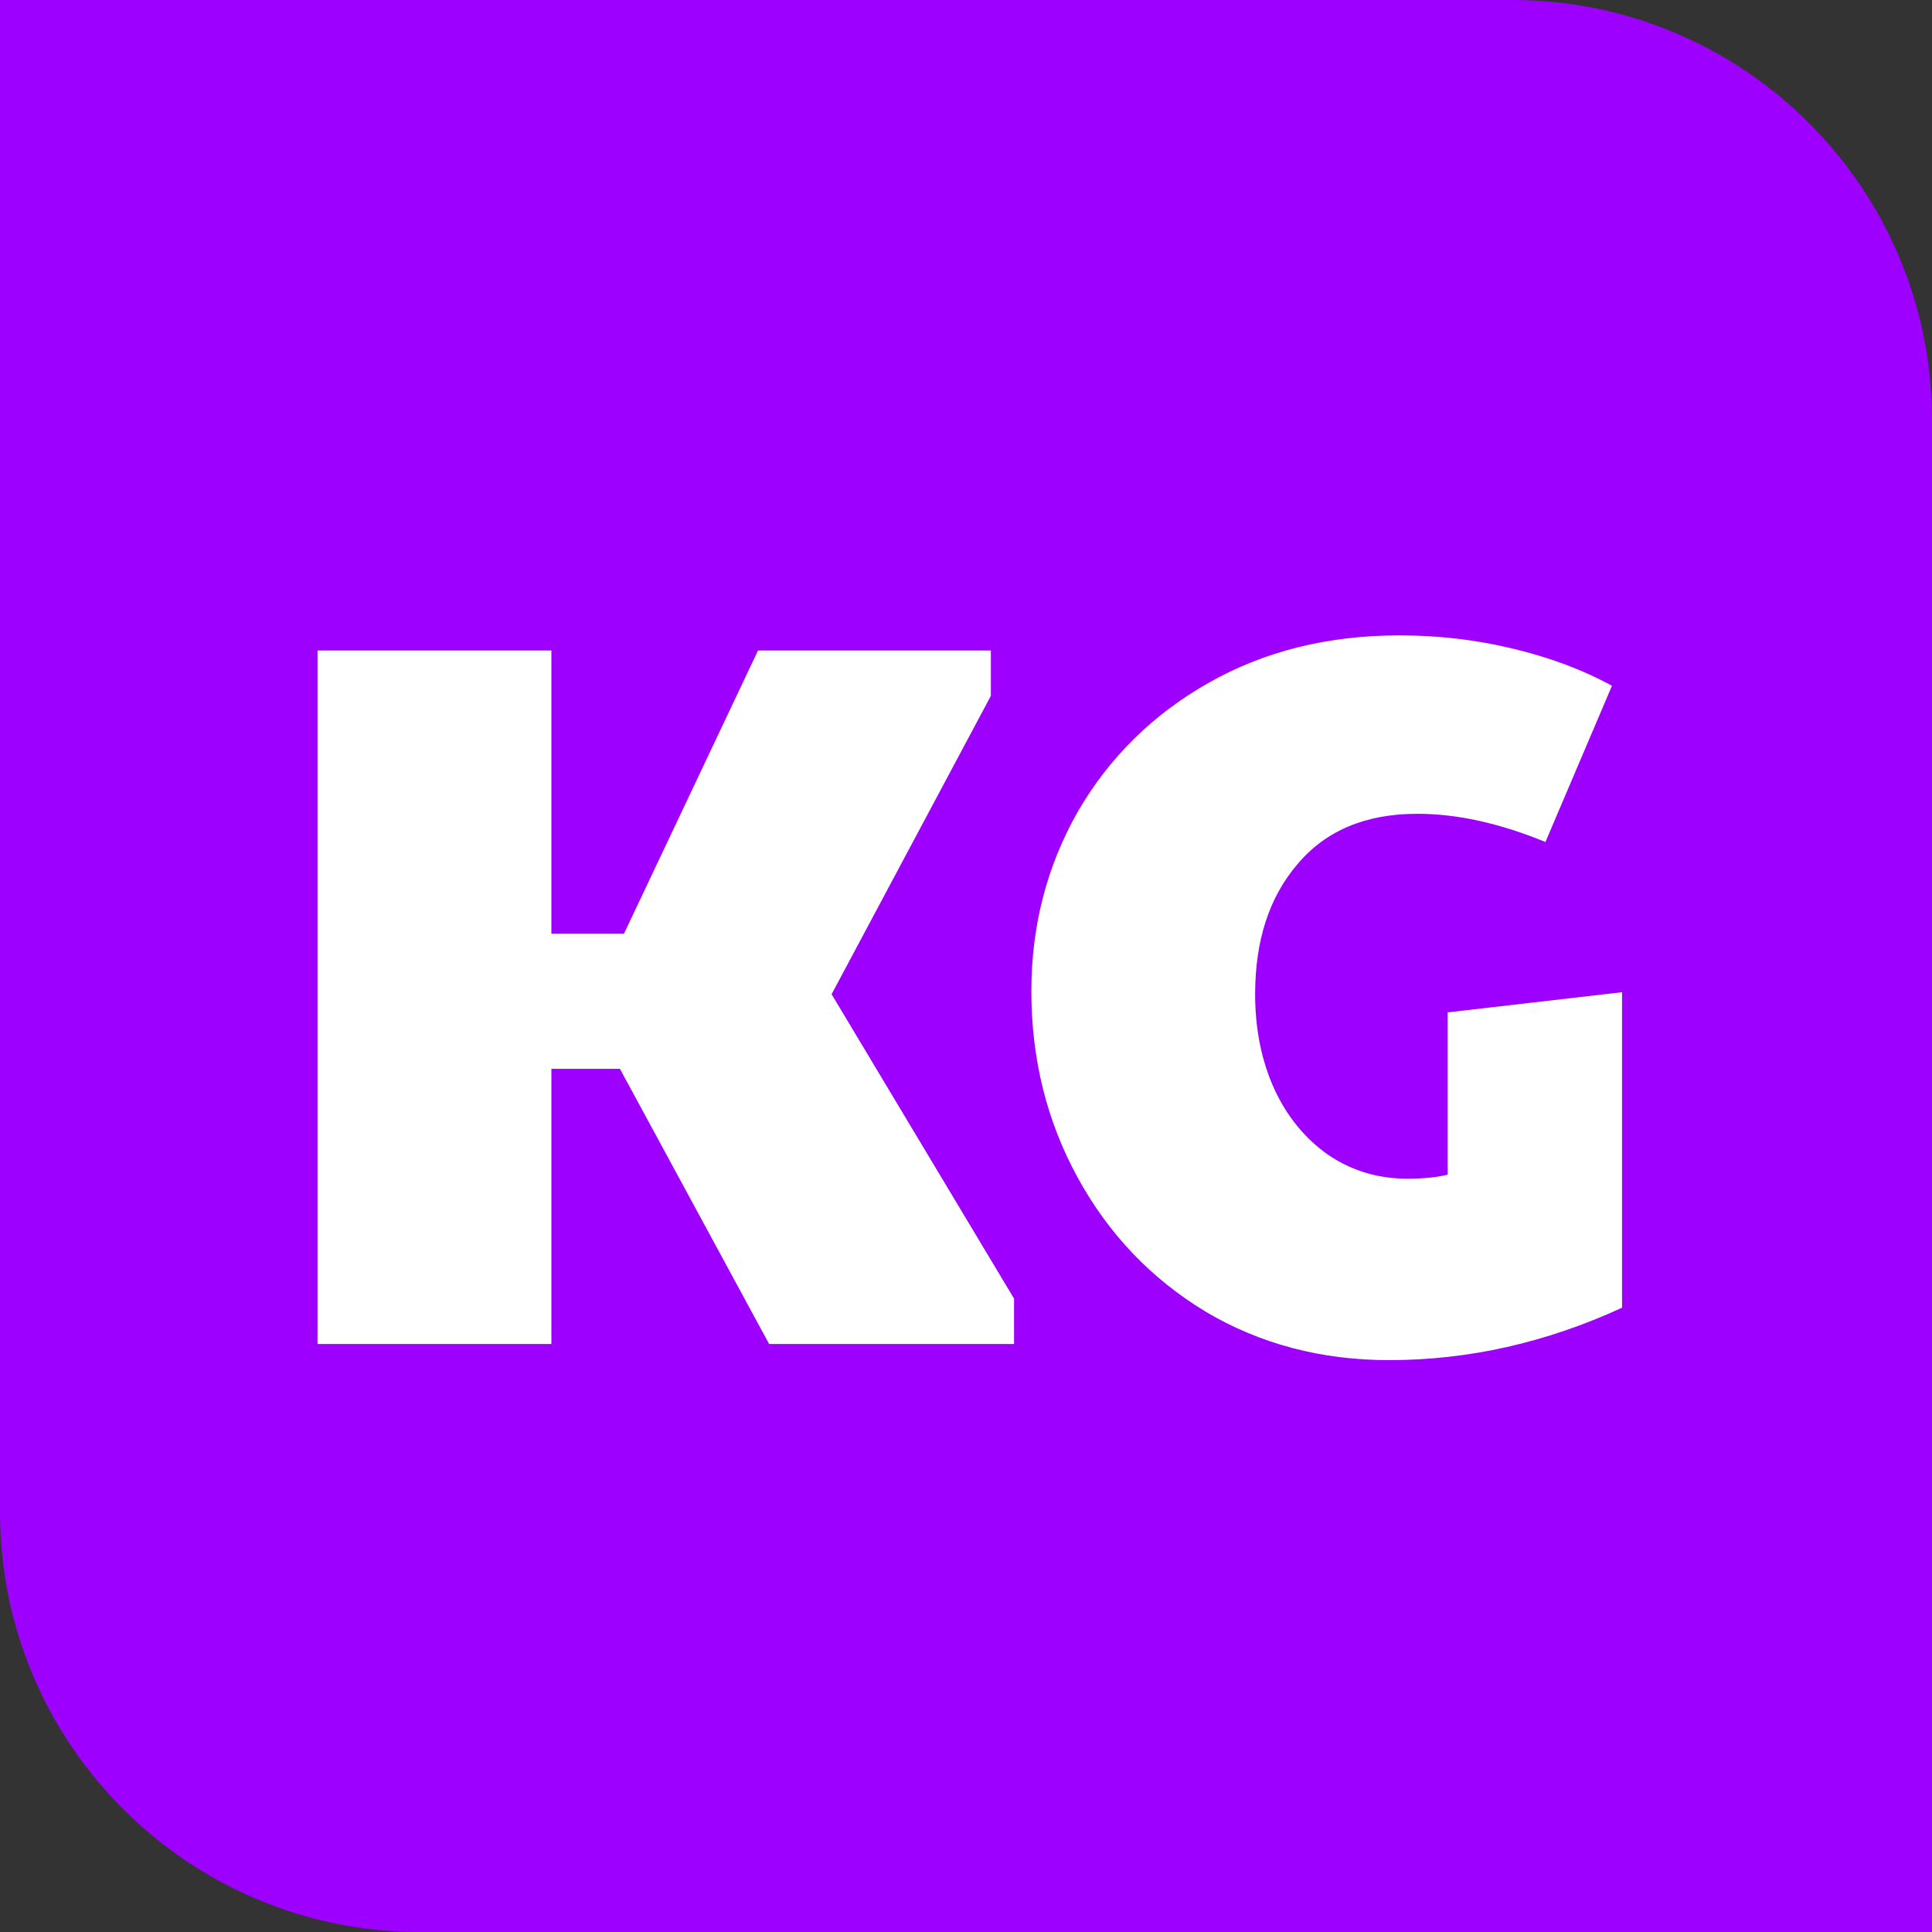 <svg width="23" height="23" viewBox="0 0 23 23" fill="none" xmlns="http://www.w3.org/2000/svg">
<rect x="0" y="0" width="23" height="23" fill="#333333" stroke="none"/>
<path d="M0 0H18C20.761 0 23 2.239 23 5V23H5C2.239 23 0 20.761 0 18V0Z" fill="#9E00FF"/>
<path d="M3.78 7.744H6.564V11.116H7.428L9.024 7.744H11.796V8.284L9.9 11.836L12.072 15.46V16H9.156L7.38 12.724H6.564V16H3.78V7.744ZM16.538 16.192C15.73 16.192 15.002 16 14.354 15.616C13.706 15.224 13.198 14.692 12.83 14.02C12.462 13.348 12.278 12.608 12.278 11.8C12.278 11.024 12.462 10.312 12.83 9.664C13.206 9.016 13.726 8.504 14.39 8.128C15.054 7.752 15.81 7.564 16.658 7.564C17.122 7.564 17.57 7.616 18.002 7.72C18.442 7.824 18.838 7.972 19.19 8.164L18.398 10.024C17.854 9.8 17.346 9.688 16.874 9.688C16.258 9.688 15.782 9.888 15.446 10.288C15.11 10.68 14.942 11.196 14.942 11.836C14.942 12.252 15.018 12.628 15.17 12.964C15.322 13.292 15.534 13.552 15.806 13.744C16.086 13.936 16.402 14.032 16.754 14.032C16.946 14.032 17.106 14.016 17.234 13.984V12.052L19.31 11.812V15.568C18.406 15.984 17.482 16.192 16.538 16.192Z" fill="white"/>
</svg>
